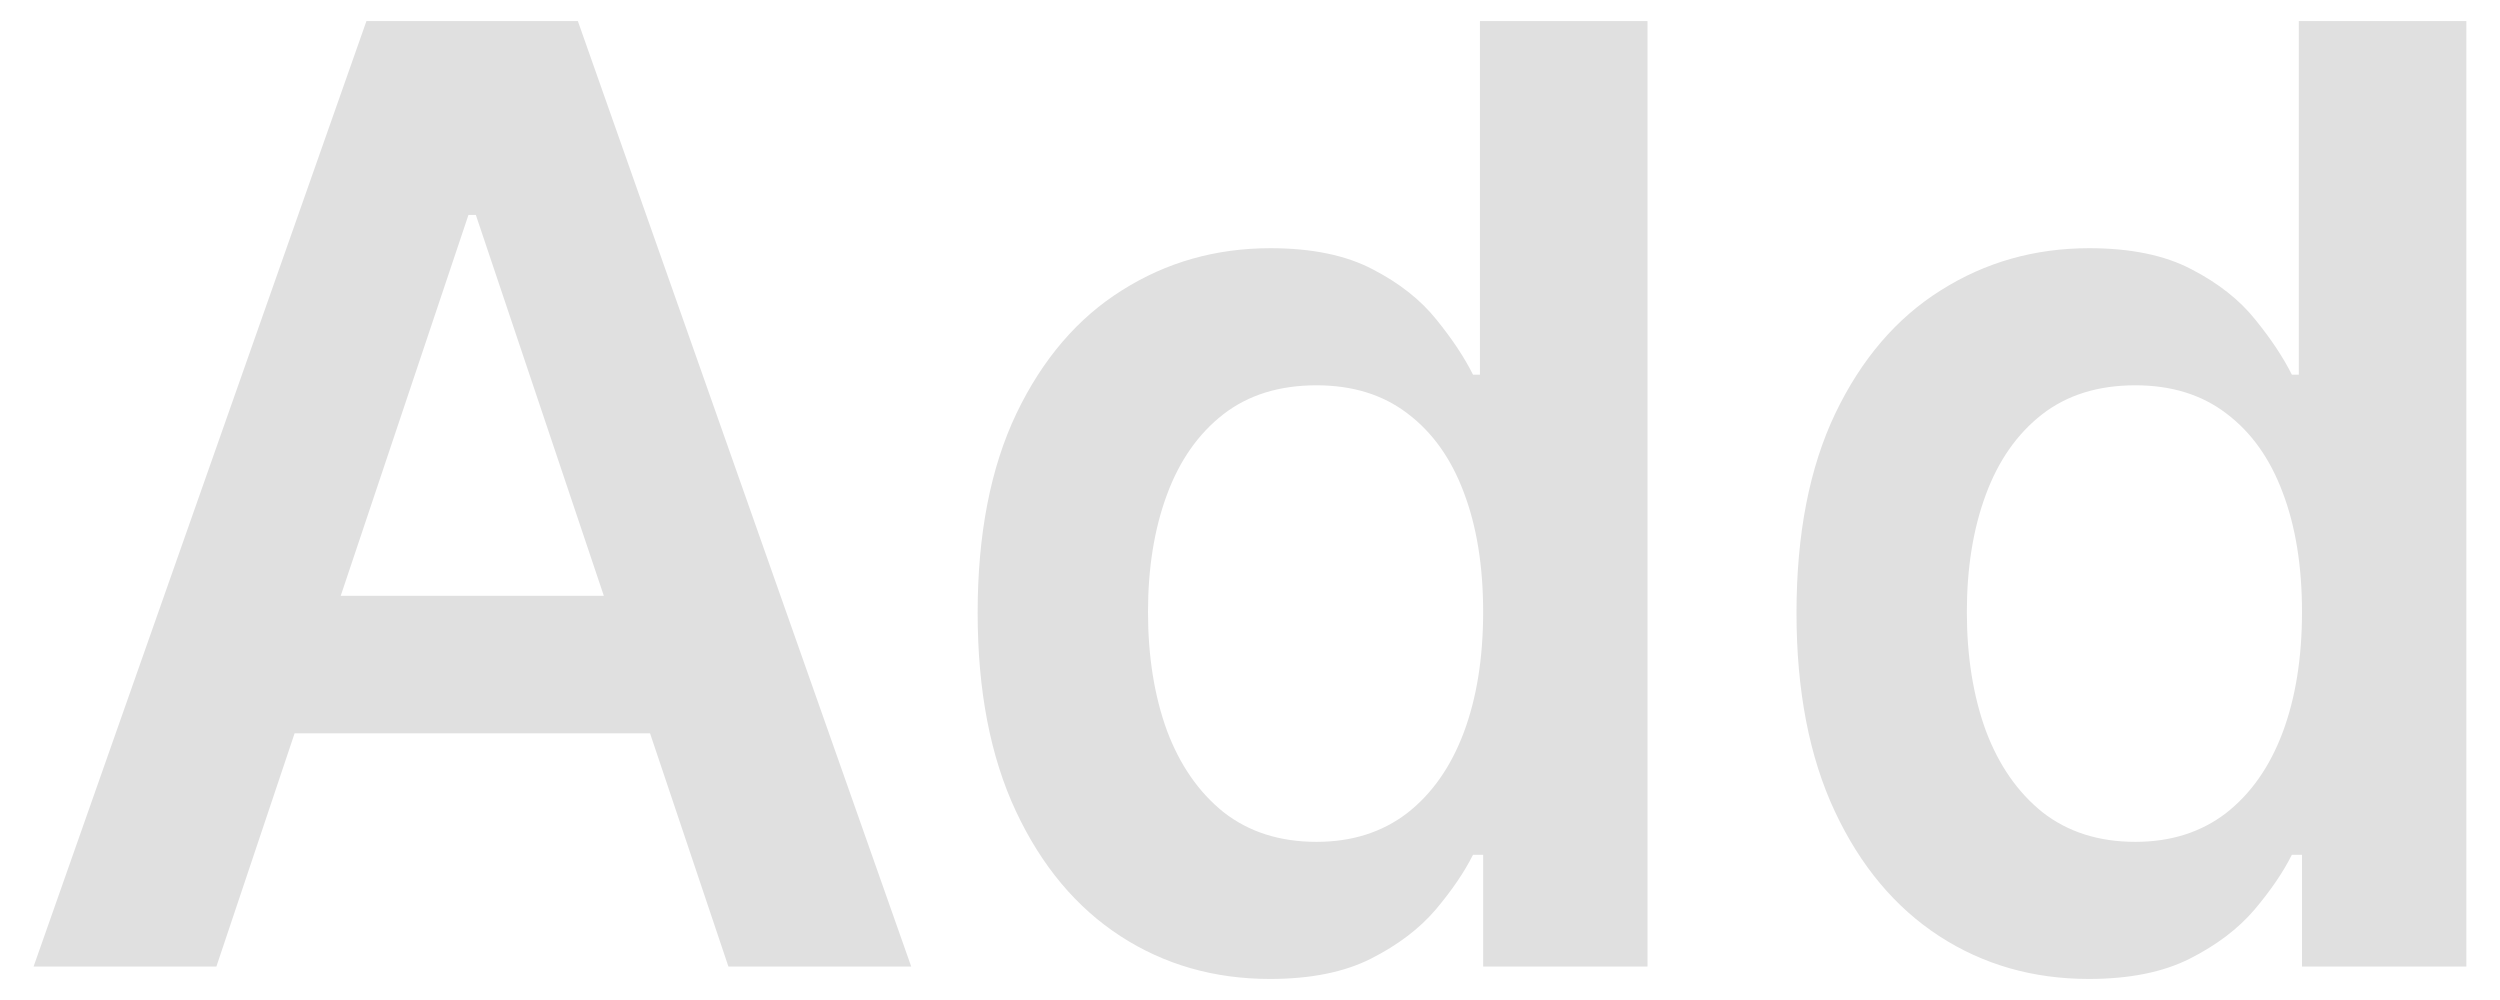 <svg width="50" height="20" viewBox="0 0 50 20" fill="none" xmlns="http://www.w3.org/2000/svg">
<path d="M4.328 19.33H0.672L7.329 0.421H11.557L18.224 19.33H14.568L9.517 4.299H9.369L4.328 19.33ZM4.448 11.916H14.42V14.667H4.448V11.916Z" fill="#E0E0E0"/>
<path d="M25.398 19.579C24.284 19.579 23.287 19.293 22.406 18.721C21.526 18.148 20.831 17.317 20.32 16.228C19.809 15.138 19.553 13.815 19.553 12.258C19.553 10.682 19.812 9.352 20.329 8.269C20.852 7.179 21.557 6.358 22.443 5.804C23.329 5.244 24.317 4.964 25.407 4.964C26.238 4.964 26.921 5.105 27.457 5.388C27.992 5.665 28.417 6.001 28.731 6.395C29.045 6.782 29.288 7.149 29.46 7.493H29.599V0.421H32.95V19.33H29.663V17.096H29.46C29.288 17.44 29.039 17.807 28.712 18.194C28.386 18.576 27.955 18.902 27.42 19.173C26.884 19.444 26.21 19.579 25.398 19.579ZM26.33 16.837C27.038 16.837 27.641 16.646 28.14 16.265C28.639 15.877 29.017 15.338 29.276 14.649C29.534 13.96 29.663 13.156 29.663 12.239C29.663 11.322 29.534 10.525 29.276 9.848C29.023 9.171 28.648 8.644 28.149 8.269C27.657 7.893 27.05 7.706 26.33 7.706C25.585 7.706 24.964 7.9 24.465 8.287C23.967 8.675 23.591 9.211 23.339 9.894C23.086 10.577 22.96 11.359 22.96 12.239C22.96 13.125 23.086 13.916 23.339 14.612C23.597 15.301 23.976 15.846 24.474 16.246C24.979 16.64 25.598 16.837 26.33 16.837Z" fill="#E0E0E0"/>
<path d="M41.775 19.579C40.661 19.579 39.663 19.293 38.783 18.721C37.903 18.148 37.207 17.317 36.697 16.228C36.186 15.138 35.93 13.815 35.93 12.258C35.93 10.682 36.189 9.352 36.706 8.269C37.229 7.179 37.934 6.358 38.82 5.804C39.706 5.244 40.694 4.964 41.784 4.964C42.615 4.964 43.298 5.105 43.834 5.388C44.369 5.665 44.794 6.001 45.108 6.395C45.422 6.782 45.665 7.149 45.837 7.493H45.976V0.421H49.327V19.33H46.04V17.096H45.837C45.665 17.44 45.416 17.807 45.089 18.194C44.763 18.576 44.332 18.902 43.797 19.173C43.261 19.444 42.587 19.579 41.775 19.579ZM42.707 16.837C43.415 16.837 44.018 16.646 44.517 16.265C45.015 15.877 45.394 15.338 45.653 14.649C45.911 13.96 46.04 13.156 46.04 12.239C46.04 11.322 45.911 10.525 45.653 9.848C45.4 9.171 45.025 8.644 44.526 8.269C44.034 7.893 43.427 7.706 42.707 7.706C41.962 7.706 41.341 7.9 40.842 8.287C40.344 8.675 39.968 9.211 39.716 9.894C39.463 10.577 39.337 11.359 39.337 12.239C39.337 13.125 39.463 13.916 39.716 14.612C39.974 15.301 40.353 15.846 40.851 16.246C41.356 16.64 41.975 16.837 42.707 16.837Z" fill="#E0E0E0"/>
</svg>
